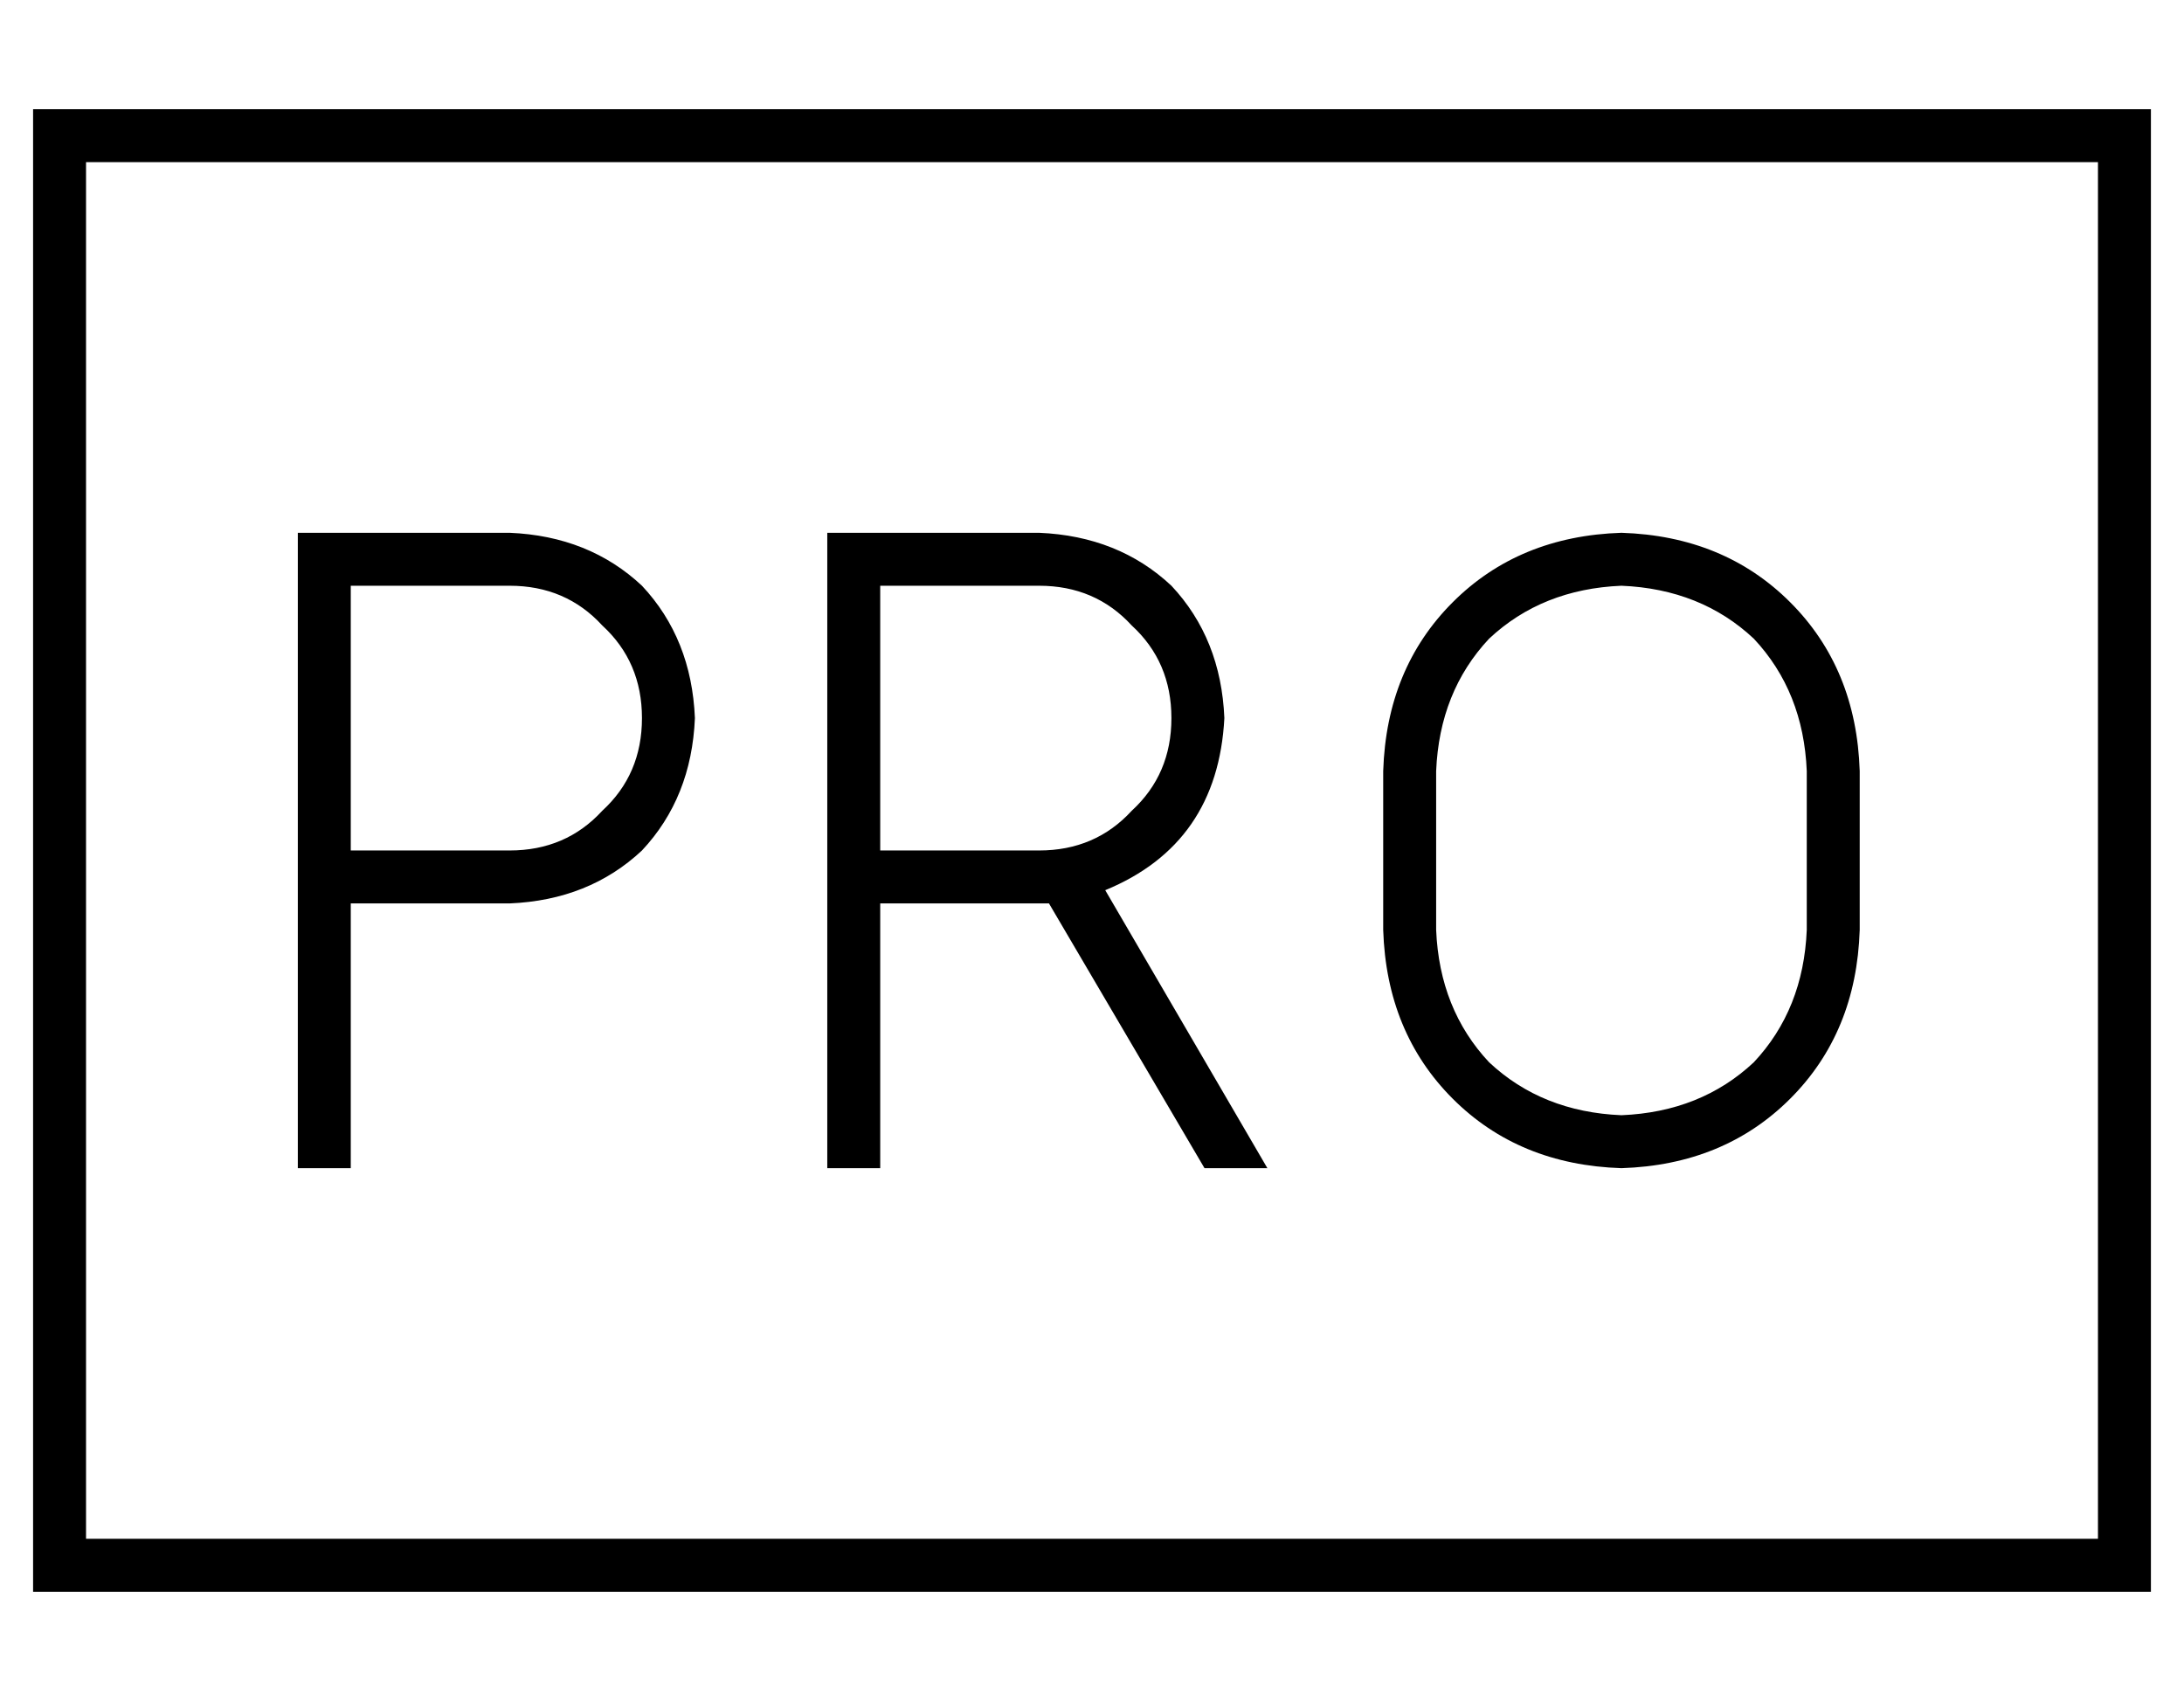 <?xml version="1.0" standalone="no"?>
<!DOCTYPE svg PUBLIC "-//W3C//DTD SVG 1.1//EN" "http://www.w3.org/Graphics/SVG/1.1/DTD/svg11.dtd" >
<svg xmlns="http://www.w3.org/2000/svg" xmlns:xlink="http://www.w3.org/1999/xlink" version="1.1" viewBox="-10 -40 660 512">
   <path fill="currentColor"
d="M16 9v416v-416v416h608v0v-416v0h-608v0zM0 -7h16h-16h640v16v0v416v0v16v0h-16h-624v-16v0v-416v0v-16v0zM88 121h56h-56h56q24 1 40 16q15 16 16 40q-1 24 -16 40q-16 15 -40 16h-48v0v72v0v8v0h-16v0v-8v0v-80v0v-96v0v-8v0h8v0zM144 217q17 0 28 -12v0v0
q12 -11 12 -28t-12 -28q-11 -12 -28 -12h-48v0v80v0h48v0zM408 193q1 -31 21 -51v0v0q20 -20 51 -21q31 1 51 21t21 51v48v0q-1 31 -21 51t-51 21q-31 -1 -51 -21t-21 -51v-48v0zM480 137q-24 1 -40 16v0v0q-15 16 -16 40v48v0q1 24 16 40q16 15 40 16q24 -1 40 -16
q15 -16 16 -40v-48v0q-1 -24 -16 -40q-16 -15 -40 -16v0zM240 121h8h-8h64q24 1 40 16q15 16 16 40q-2 38 -36 52l49 84v0h-19v0l-47 -80v0h-3h-48v0v72v0v8v0h-16v0v-8v0v-80v0v-96v0v-8v0zM256 217h48h-48h48q17 0 28 -12q12 -11 12 -28t-12 -28q-11 -12 -28 -12h-48v0v80
v0z" />
</svg>
